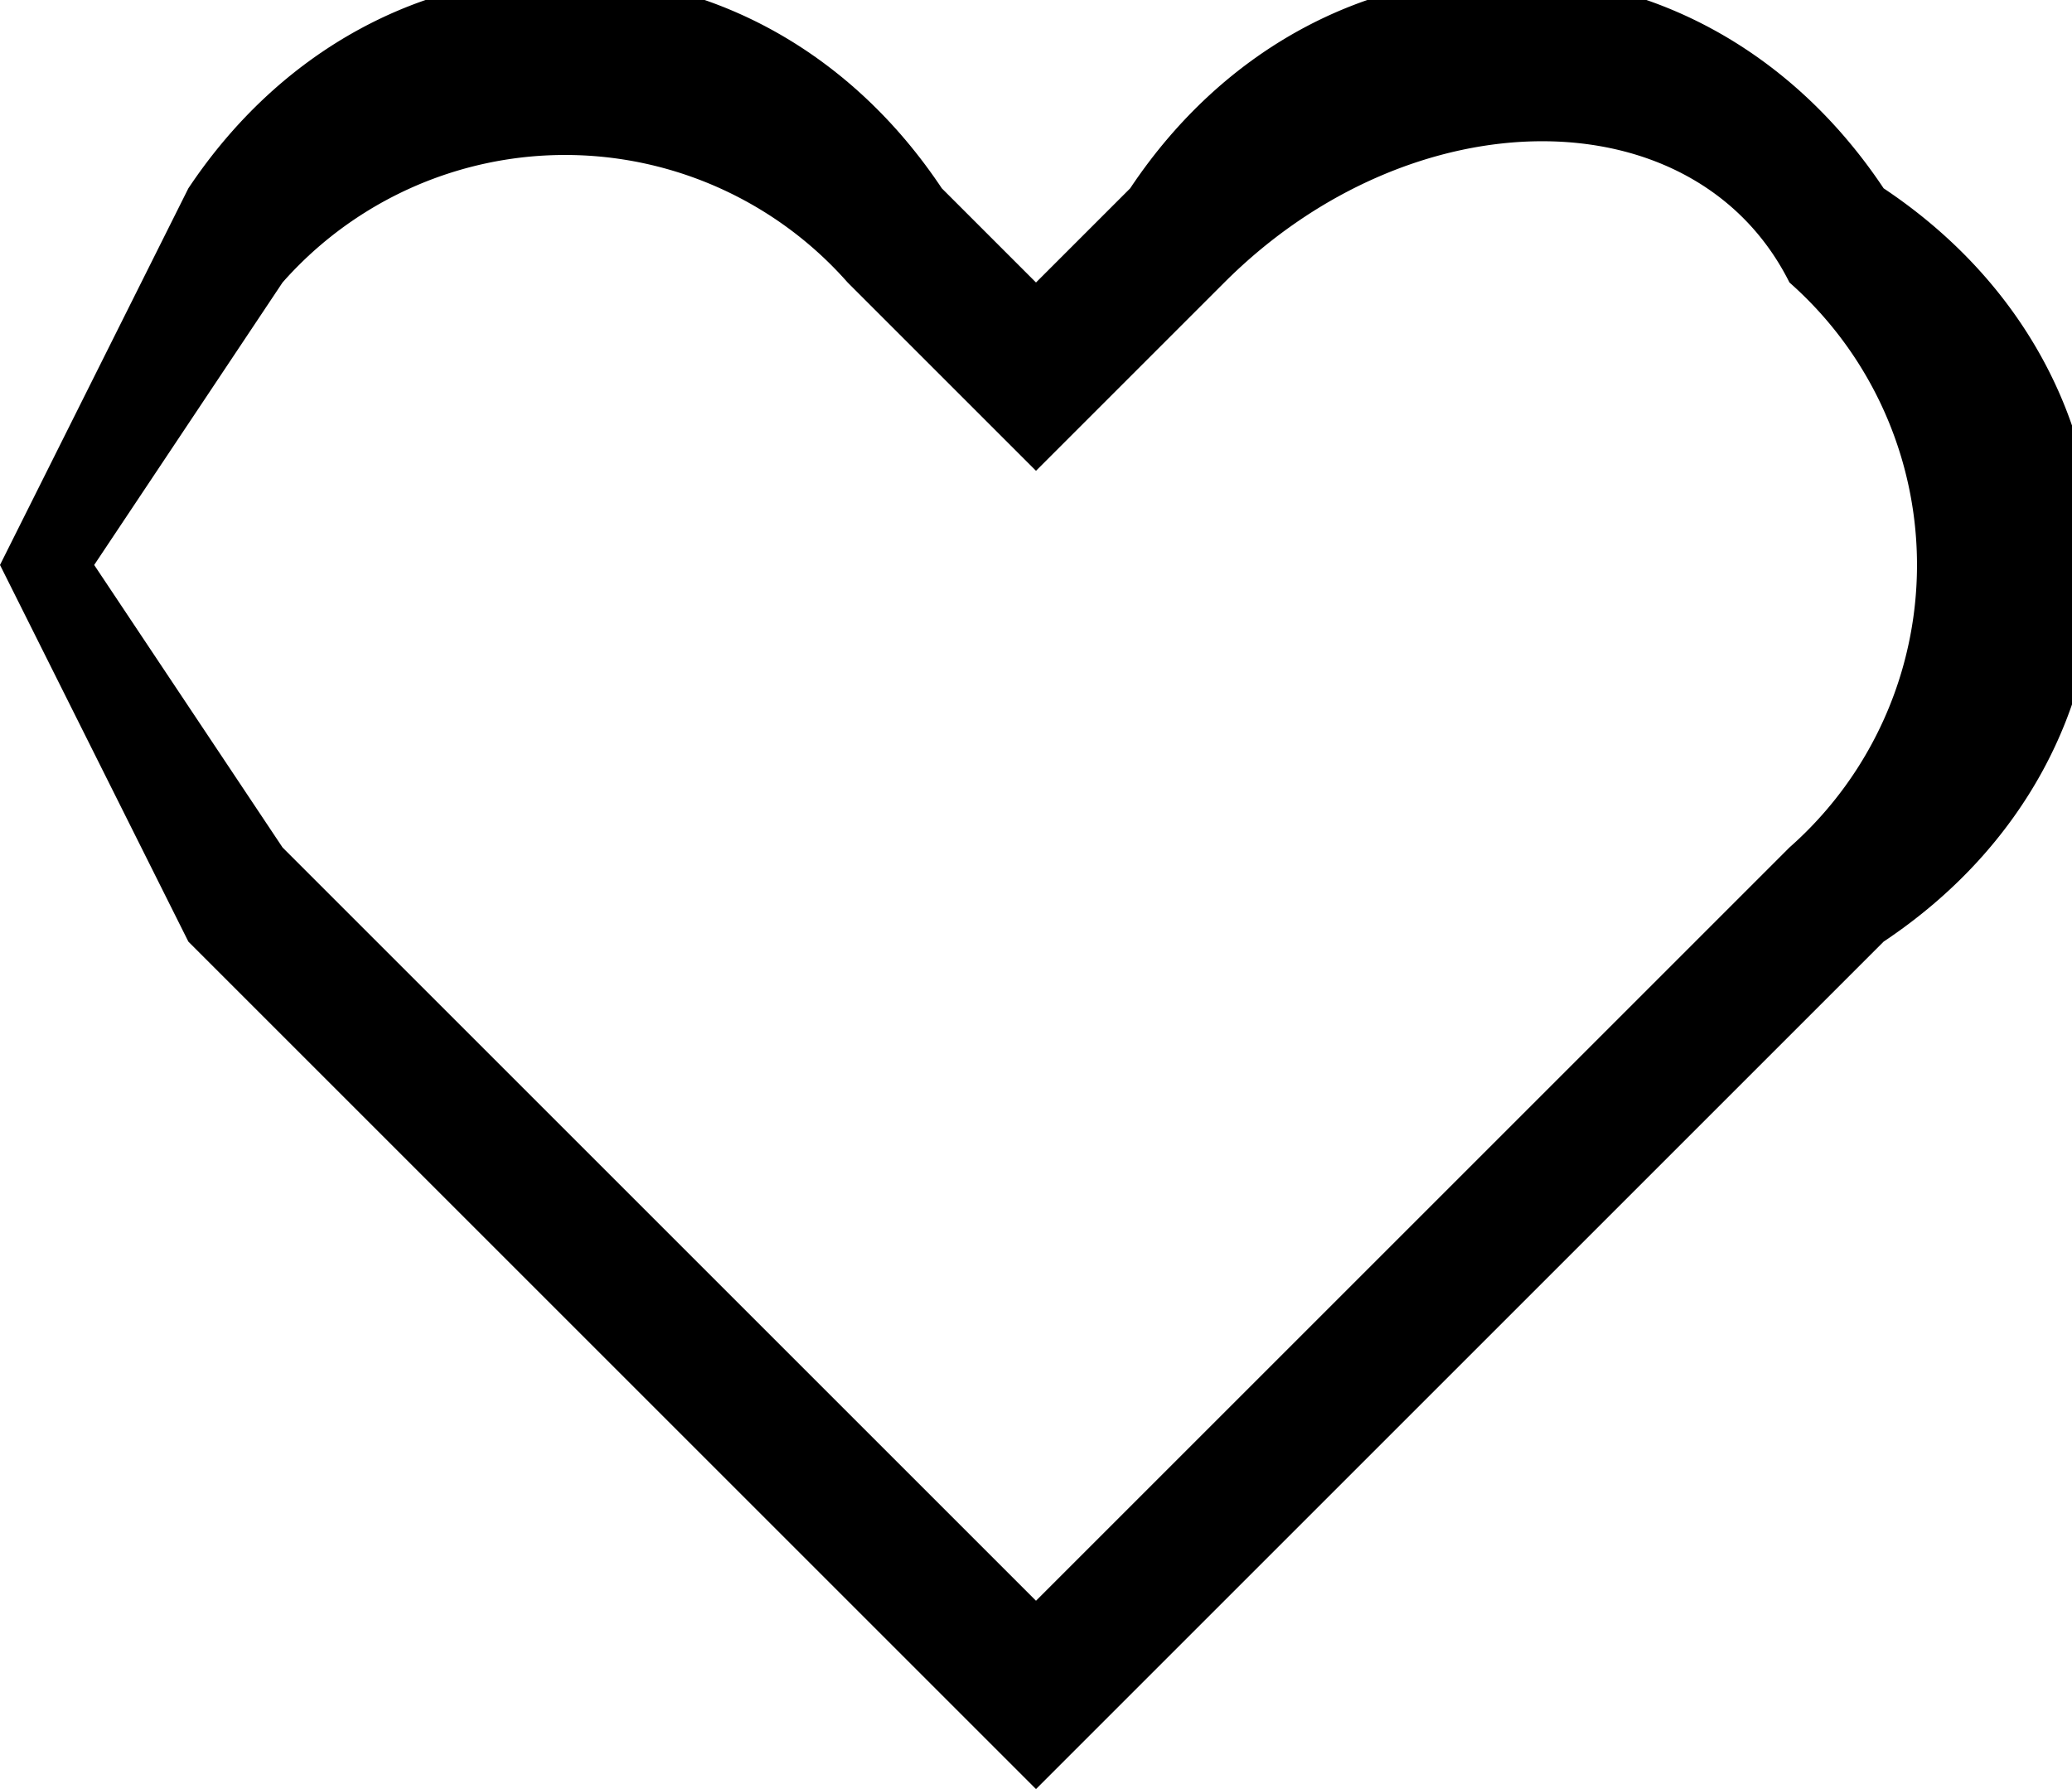 <svg width="22" height="19" fill="none" xmlns="http://www.w3.org/2000/svg"><path d="M20 10c3-2 3-6 0-8-2-3-6-3-8 0l-1 1-1-1C8-1 4-1 2 2L0 6l2 4 9 9 9-9ZM1 6l2-3a4 4 0 0 1 6 0l2 2 2-2c2-2 5-2 6 0a4 4 0 0 1 0 6l-8 8-8-8-2-3Z" fill="#000"/></svg>